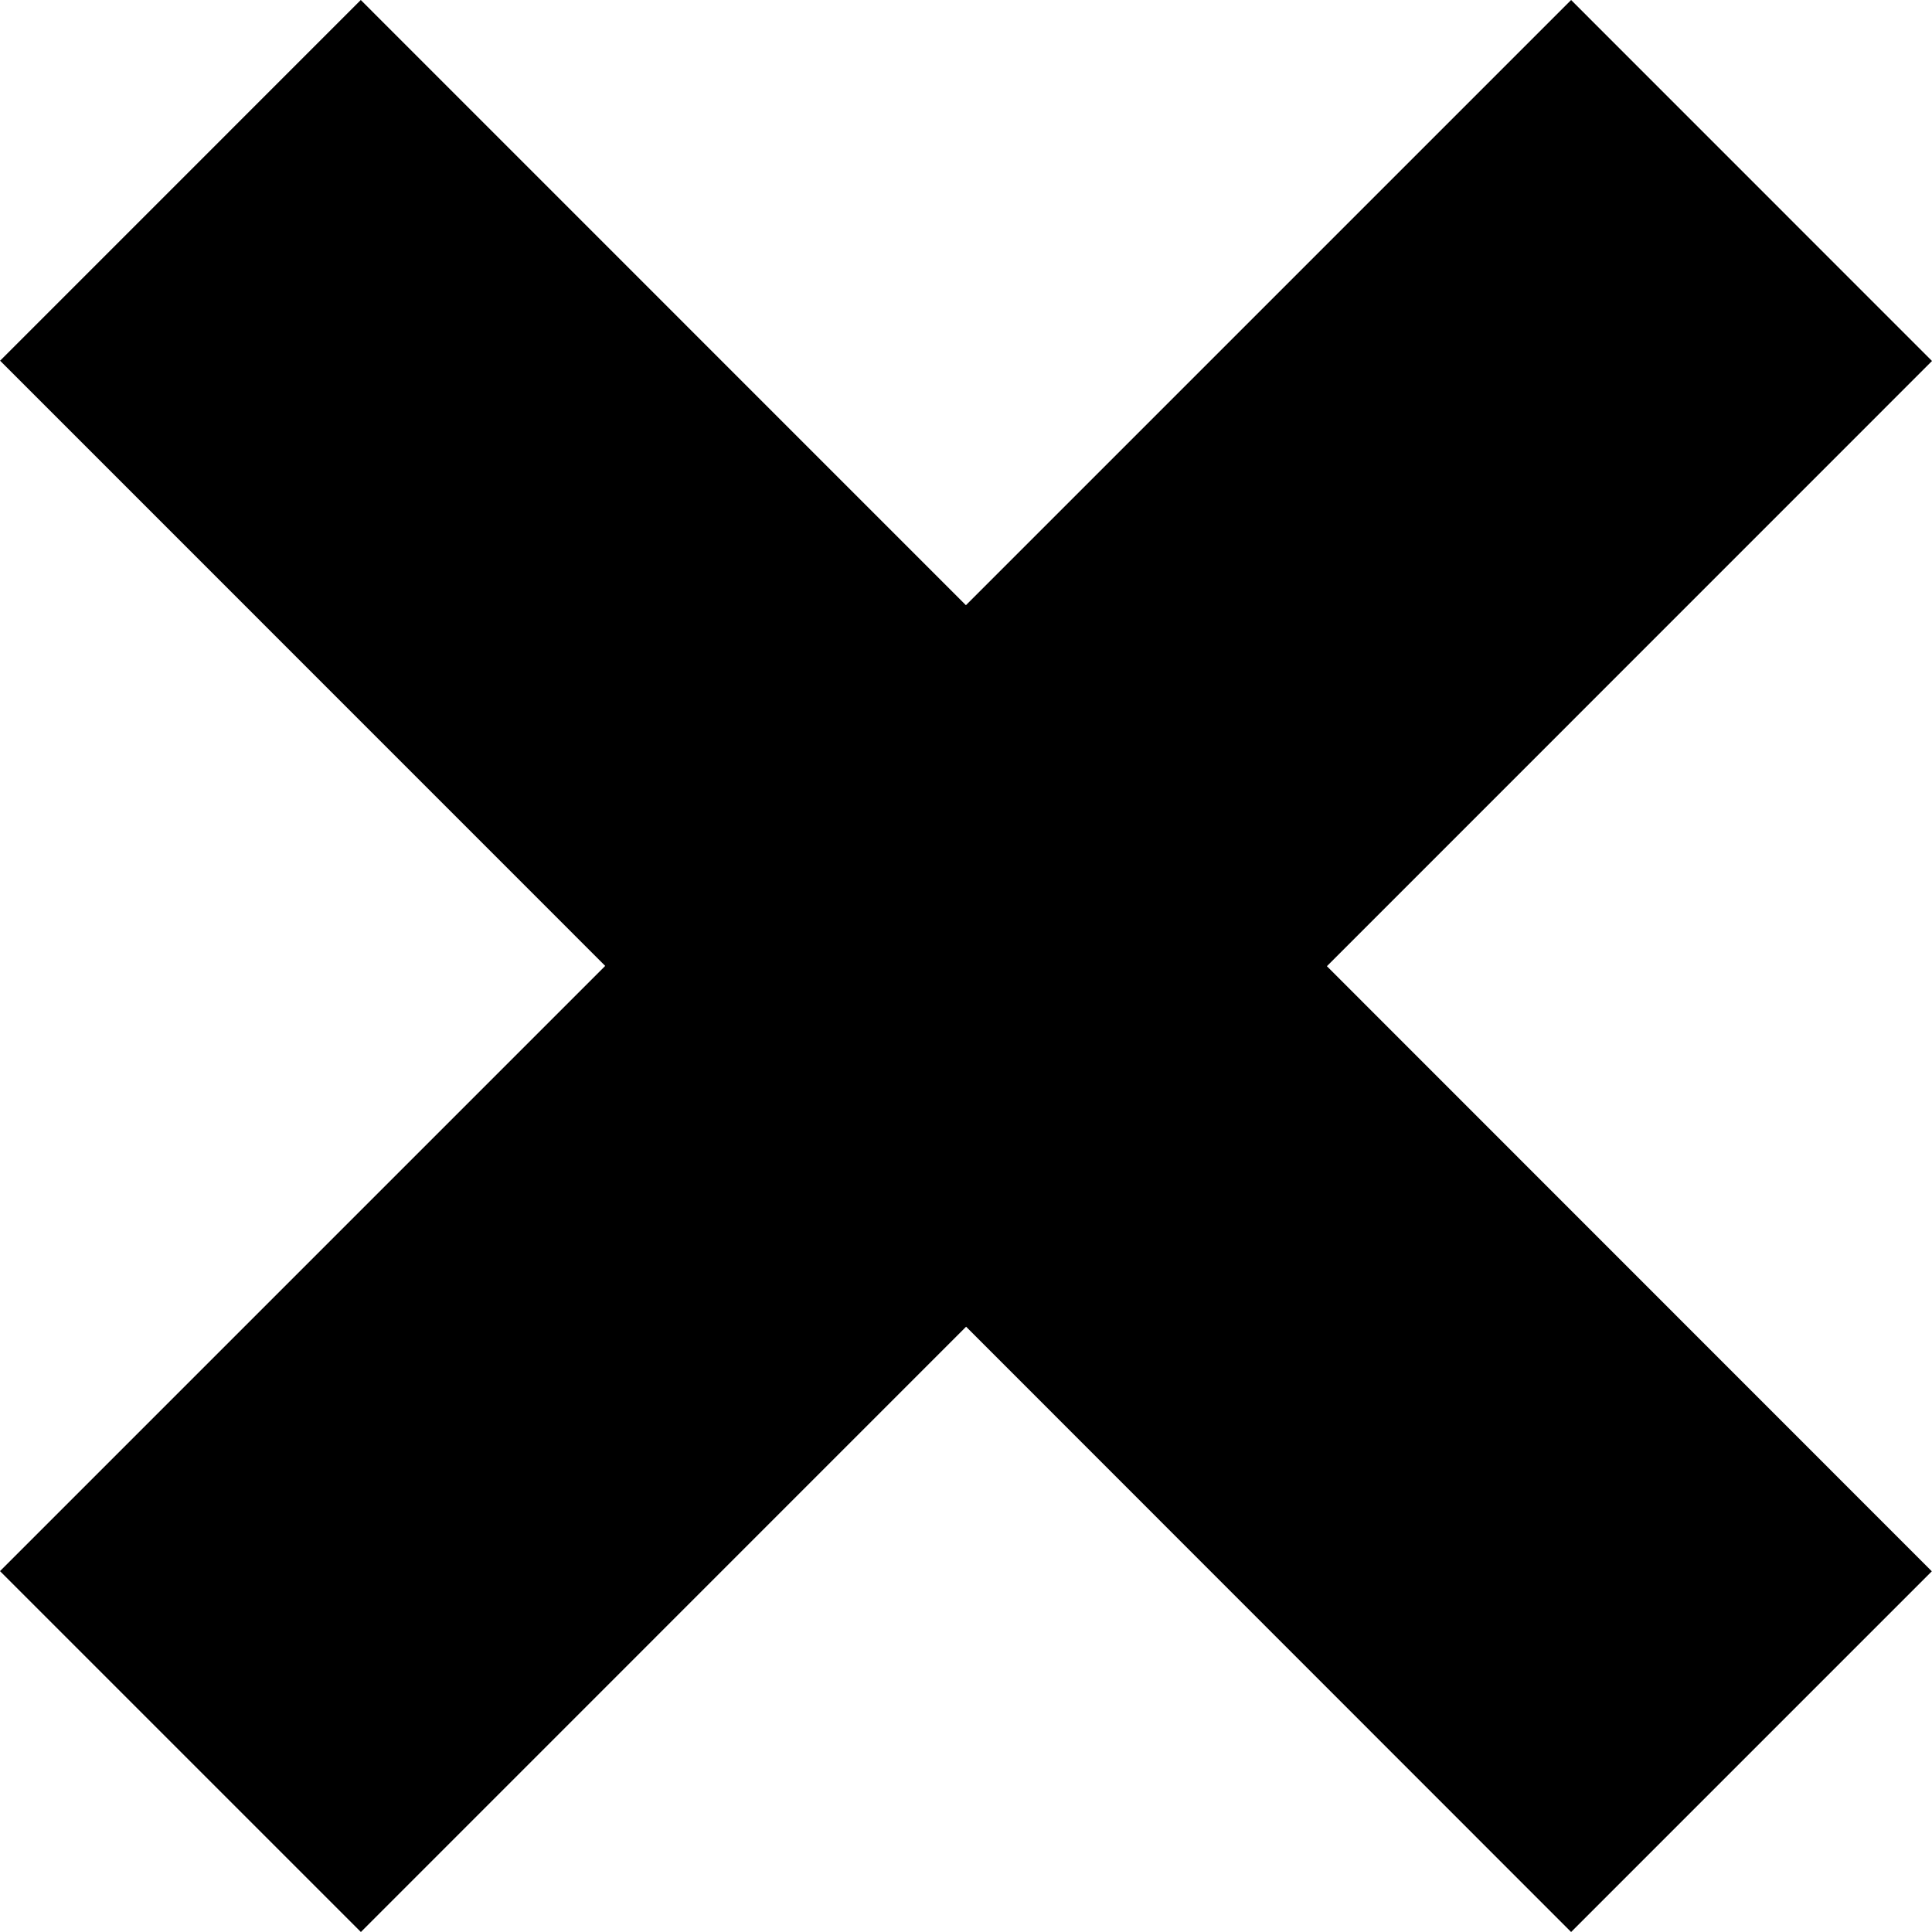 <svg xmlns="http://www.w3.org/2000/svg" width="19.438" height="19.438"  xmlns:v="https://vecta.io/nano"><path d="M9.72 13.348l6.087 6.09 3.629-3.629-6.086-6.088 6.088-6.089L15.807 0 9.718 6.089 3.63 0 .001 3.629l6.088 6.089L0 15.807l3.631 3.631z"/><defs /></svg>